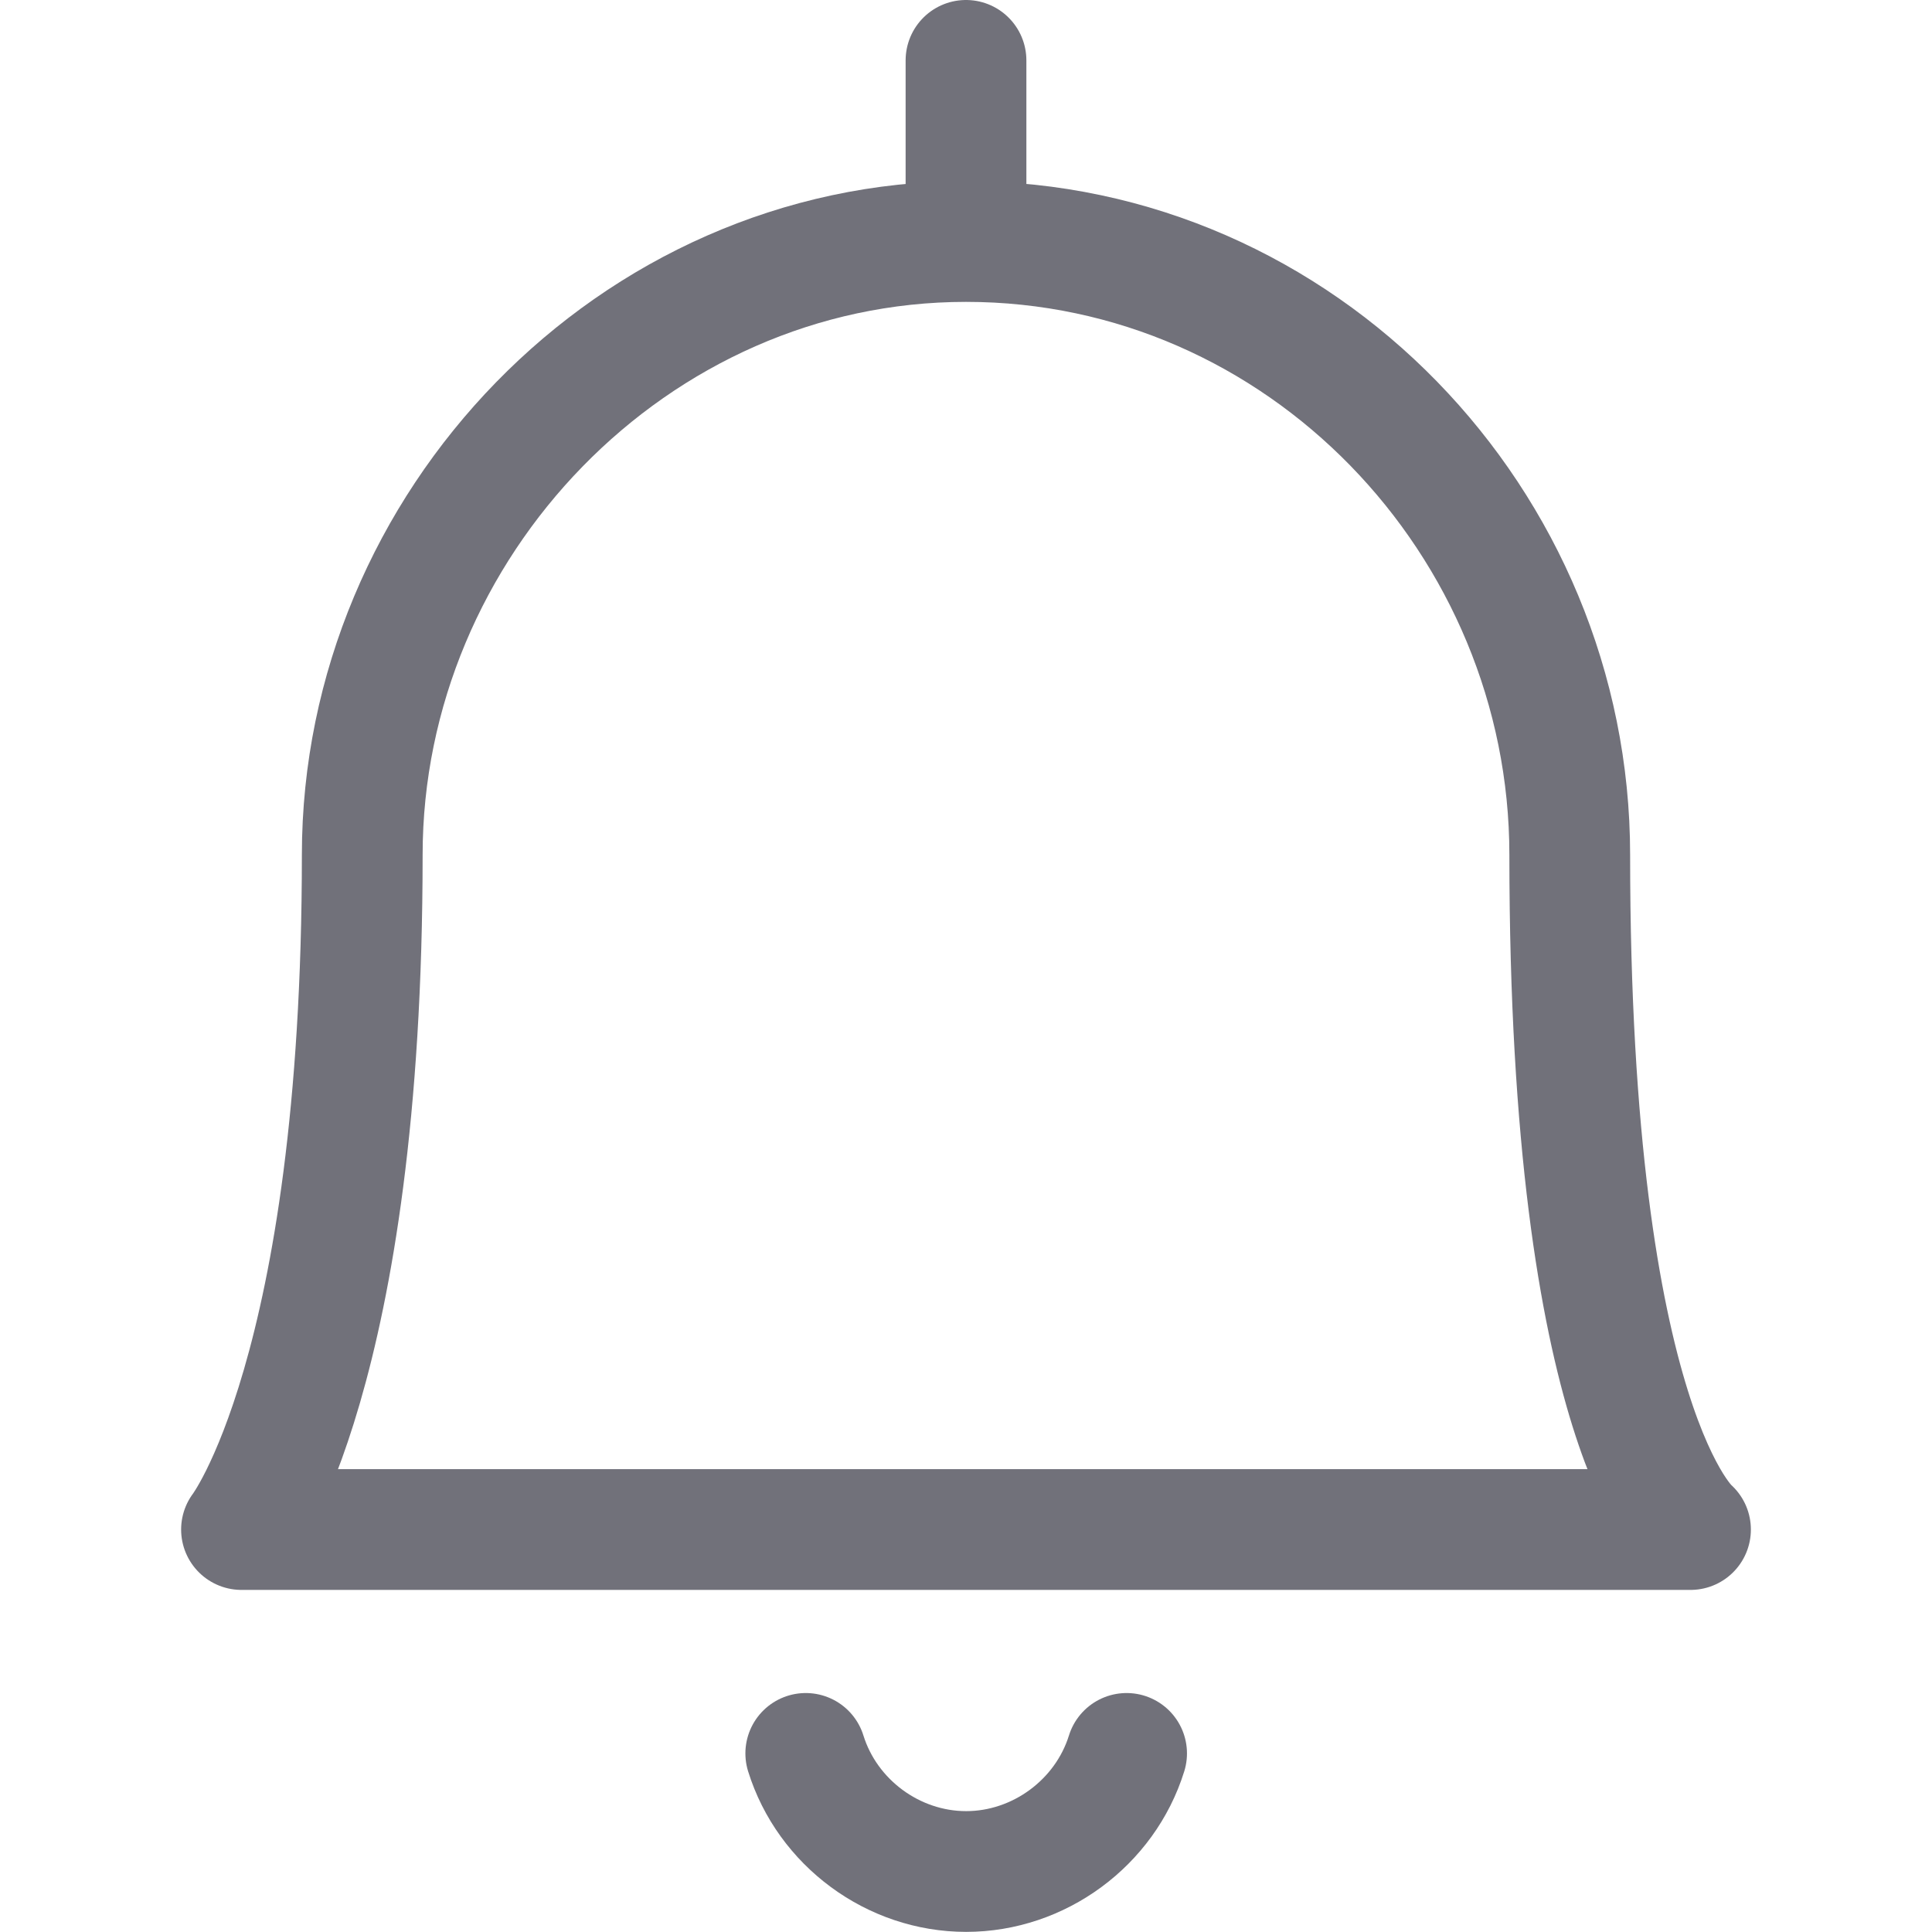 <svg xmlns="http://www.w3.org/2000/svg" width="16" height="16" fill="none"><path stroke="#71717A" stroke-linecap="round" stroke-linejoin="round" d="M6.673 14.521c.179.575.725.978 1.328.978.603 0 1.15-.403 1.329-.978M8 2V.5M8 2c2.778 0 5 2.328 5 5.08 0 4.771 1 5.587 1 5.587H2s1-1.298 1-5.588C3 4.347 5.243 2 8 2Z"/></svg>